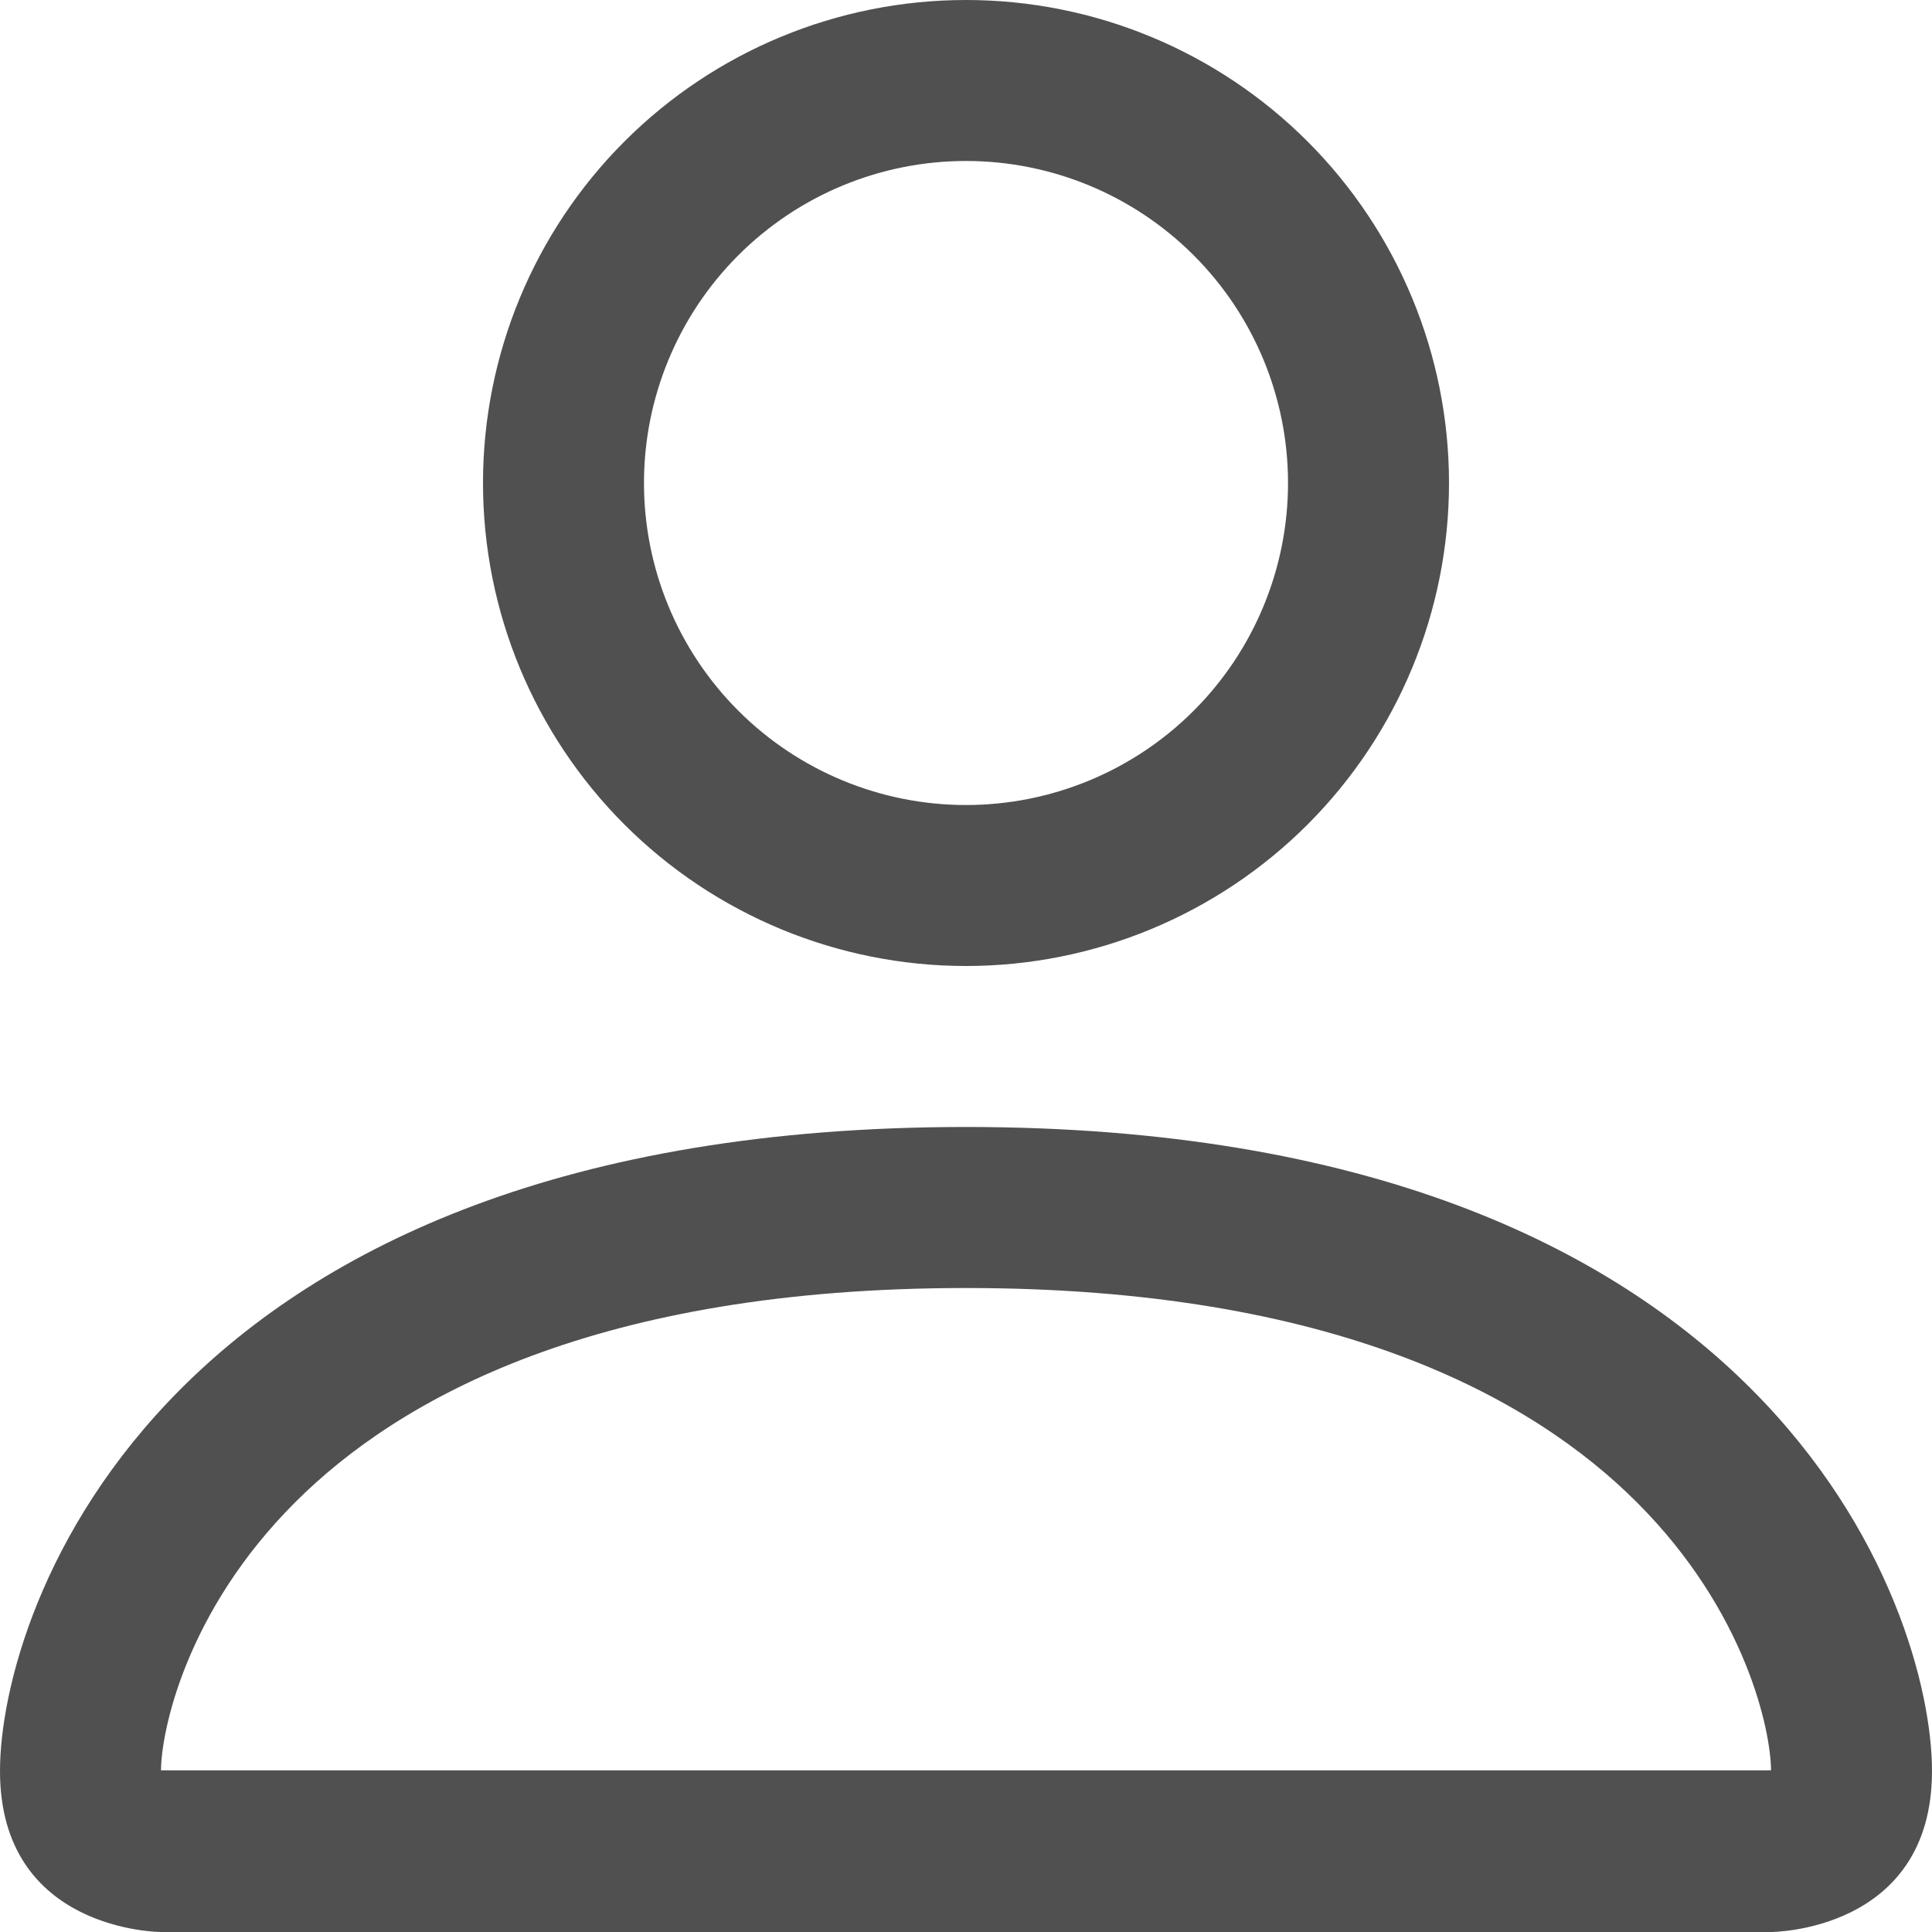 <svg width="28" height="28" viewBox="0 0 28 28" fill="none" xmlns="http://www.w3.org/2000/svg">
<g clip-path="url(#clip0_110_3309)">
<path d="M14 14C15.857 14 17.637 13.262 18.95 11.95C20.262 10.637 21 8.857 21 7C21 5.143 20.262 3.363 18.95 2.05C17.637 0.737 15.857 0 14 0C12.143 0 10.363 0.737 9.05 2.05C7.737 3.363 7 5.143 7 7C7 8.857 7.737 10.637 9.05 11.95C10.363 13.262 12.143 14 14 14ZM18.667 7C18.667 8.238 18.175 9.425 17.3 10.3C16.425 11.175 15.238 11.667 14 11.667C12.762 11.667 11.575 11.175 10.7 10.3C9.825 9.425 9.333 8.238 9.333 7C9.333 5.762 9.825 4.575 10.7 3.7C11.575 2.825 12.762 2.333 14 2.333C15.238 2.333 16.425 2.825 17.3 3.7C18.175 4.575 18.667 5.762 18.667 7ZM28 25.667C28 28 25.667 28 25.667 28H2.333C2.333 28 0 28 0 25.667C0 23.333 2.333 16.333 14 16.333C25.667 16.333 28 23.333 28 25.667ZM25.667 25.657C25.664 25.083 25.307 23.357 23.725 21.775C22.204 20.253 19.341 18.667 14 18.667C8.659 18.667 5.796 20.253 4.275 21.775C2.693 23.357 2.338 25.083 2.333 25.657H25.667Z" fill="#505050"/>
</g>
<defs>
<clipPath id="clip0_110_3309">
<rect width="28" height="28" fill="white"/>
</clipPath>
</defs>
</svg>

